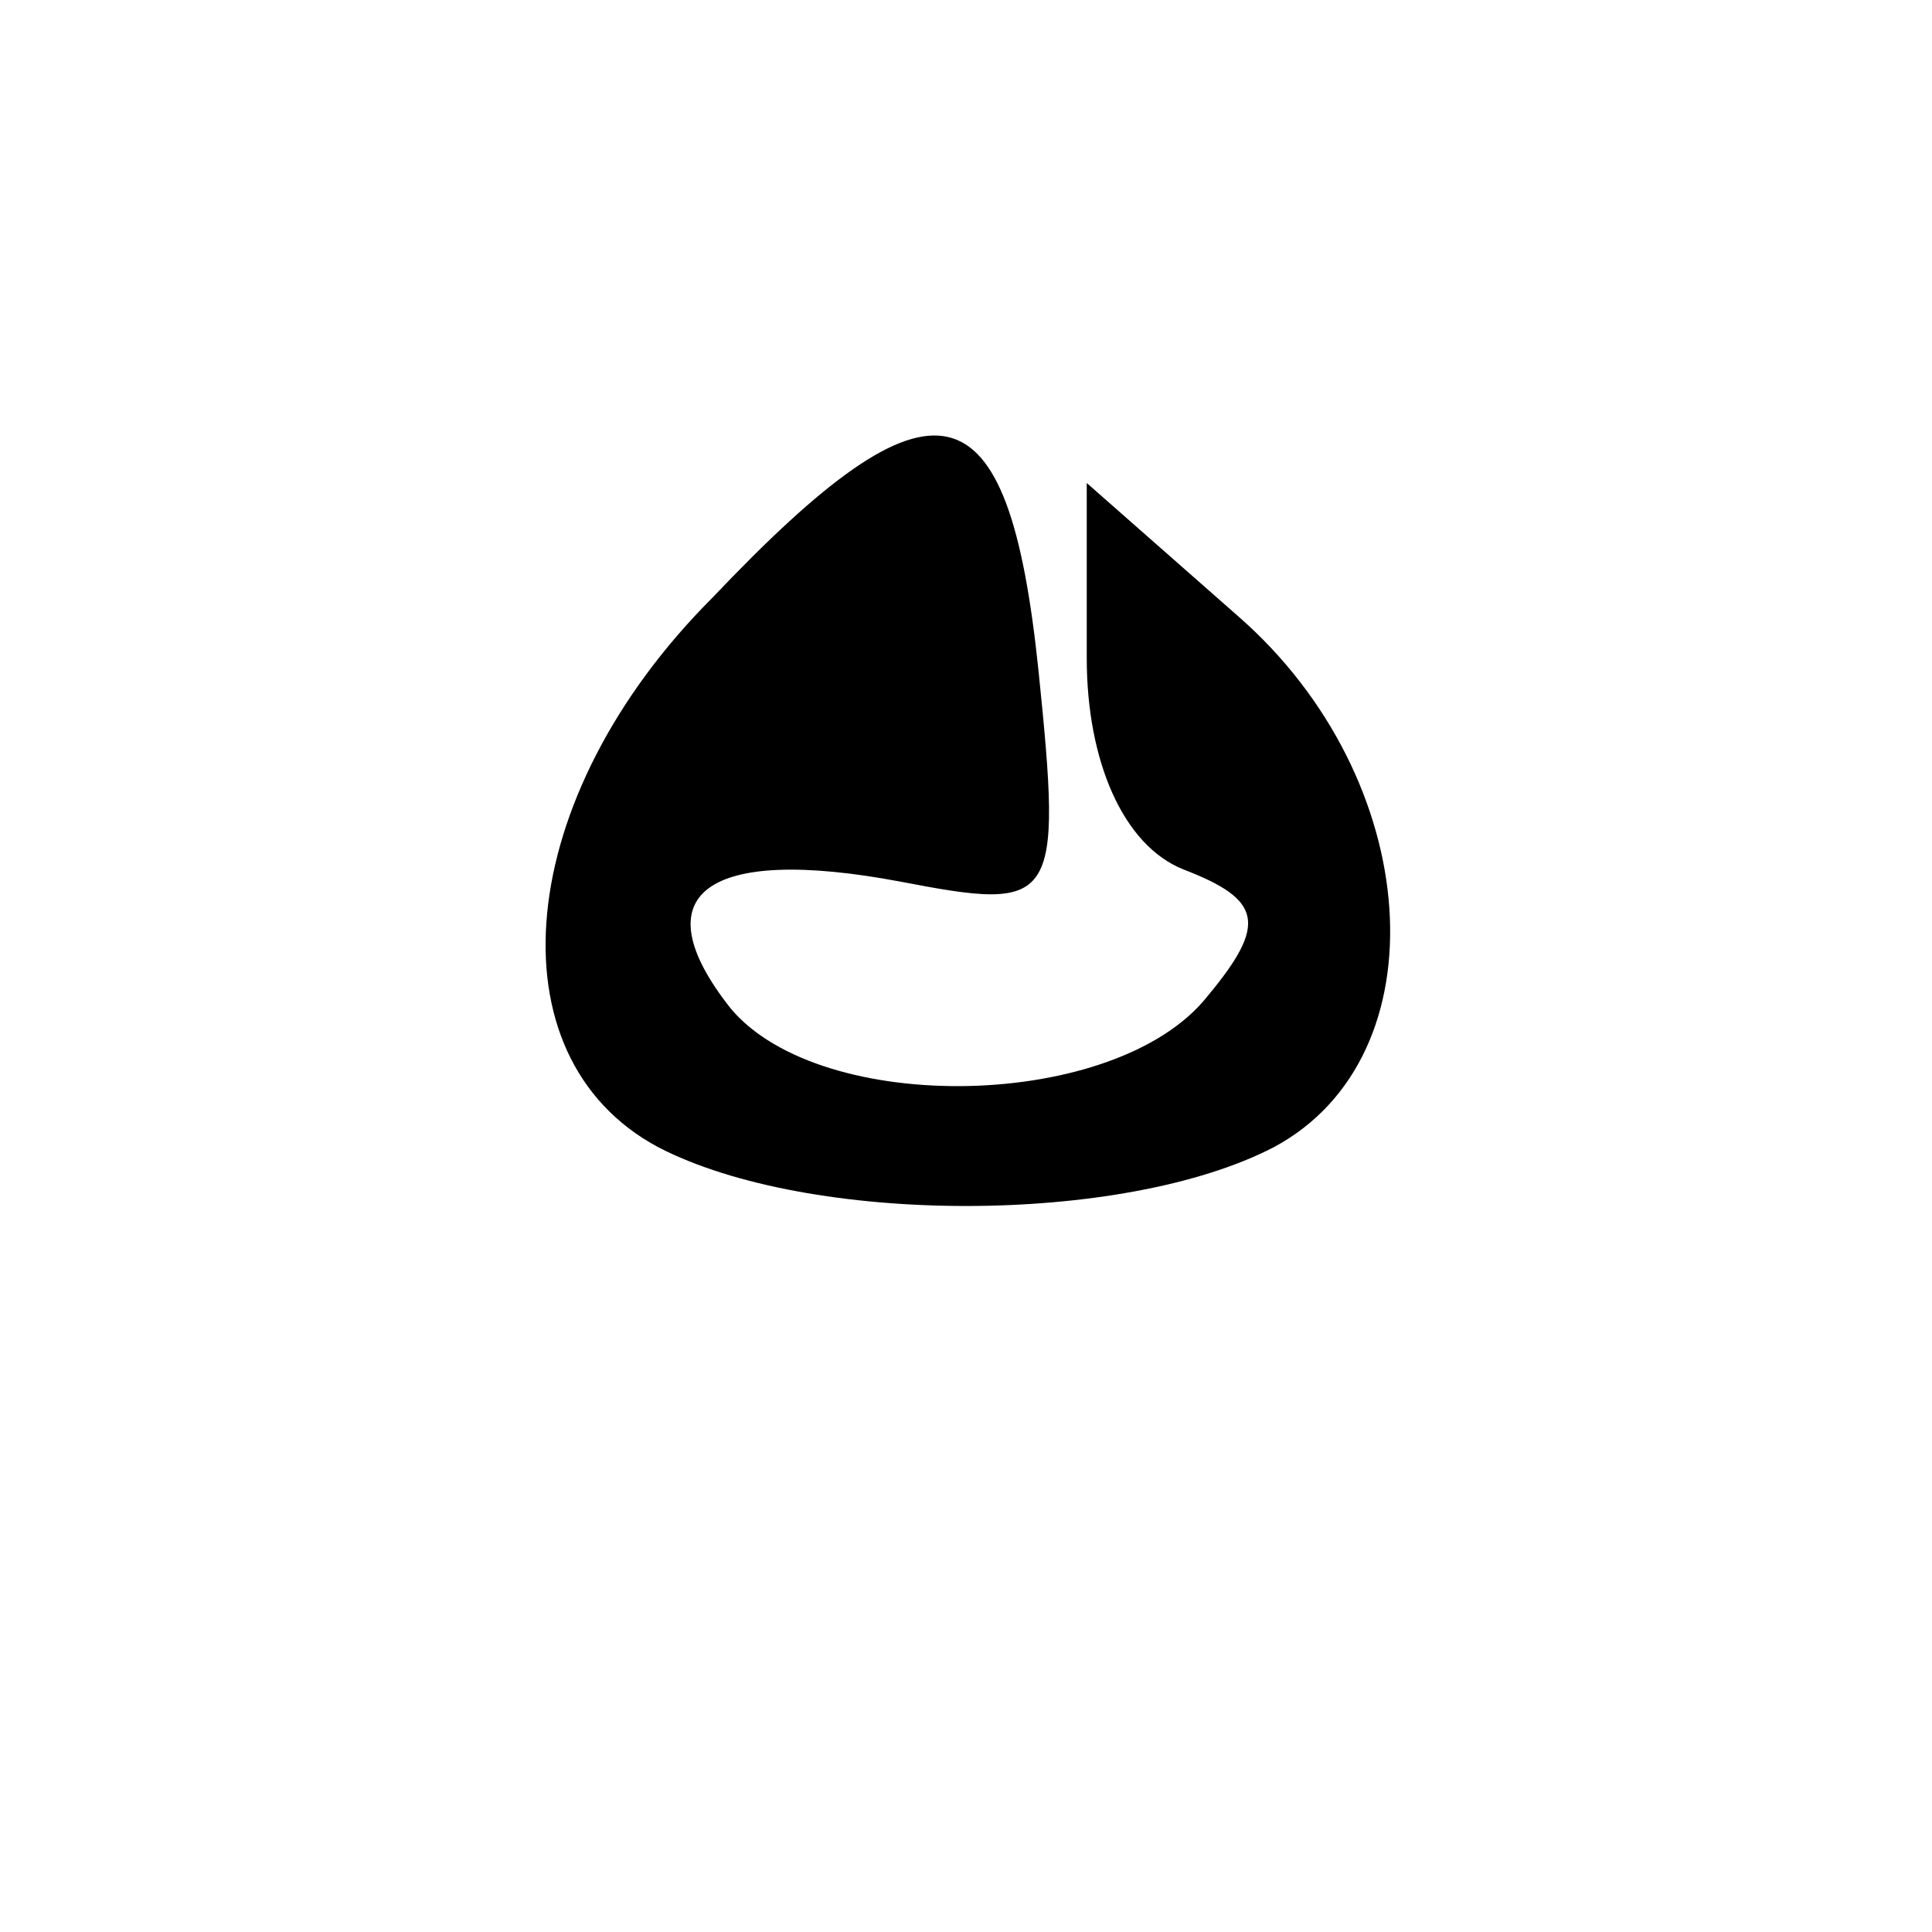 <?xml version="1.0" standalone="no"?>
<!DOCTYPE svg PUBLIC "-//W3C//DTD SVG 20010904//EN"
 "http://www.w3.org/TR/2001/REC-SVG-20010904/DTD/svg10.dtd">
<svg version="1.0" xmlns="http://www.w3.org/2000/svg"
 width="32pt" height="32pt" viewBox="0 0 32 32"
 preserveAspectRatio="xMidYMid meet">
<g transform="translate(0,32) scale(0.1,-0.1)"
fill="#000000" stroke="none">
<path fill="#000000" stroke="none" d="M118 221 c-33 -33 -37 -76 -9 -91 25
-13 77 -13 102 0 28 15 25 61 -6 88 l-25 22 0 -29 c0 -17 6 -31 16 -35 13 -5
14 -9 4 -21 -15 -19 -64 -20 -79 -2 -15 19 -4 27 28 21 26 -5 27 -4 23 35 -5
48 -17 51 -54 12z"/>
</g>
</svg>
